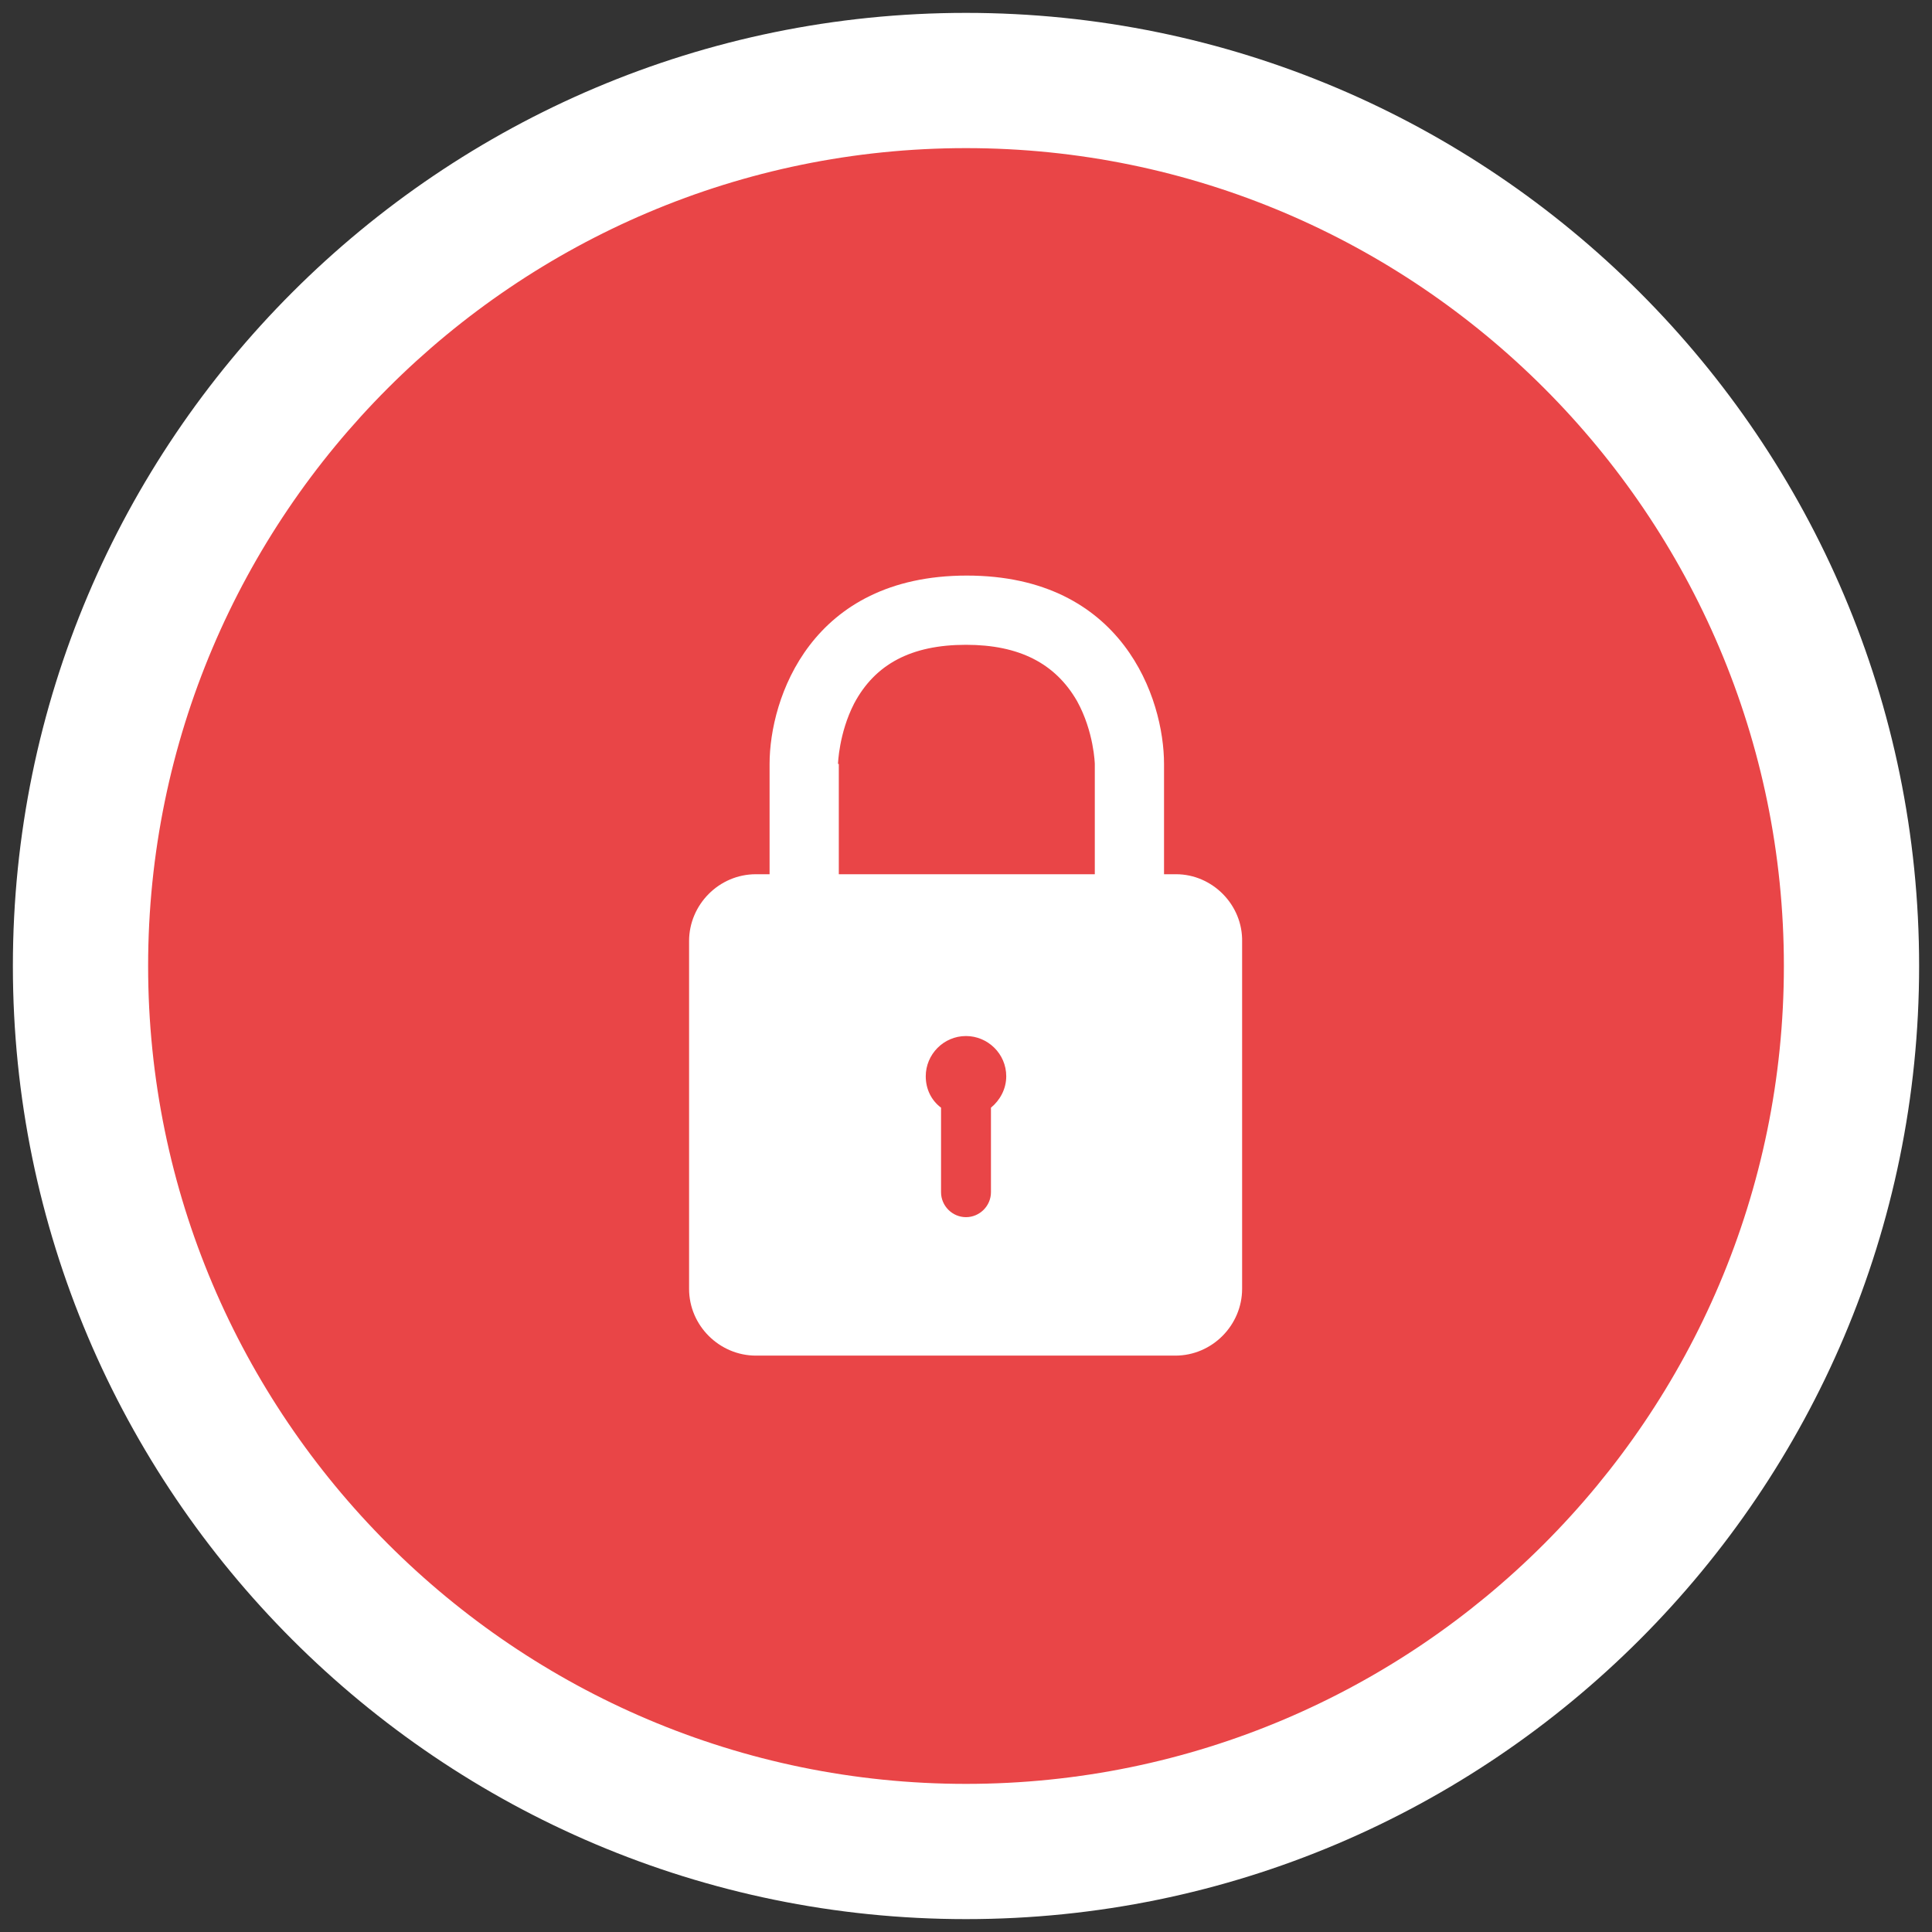 <?xml version="1.0" encoding="utf-8"?>
<!-- Generator: Adobe Illustrator 25.4.0, SVG Export Plug-In . SVG Version: 6.00 Build 0)  -->
<svg version="1.1" id="图层_1" xmlns="http://www.w3.org/2000/svg" xmlns:xlink="http://www.w3.org/1999/xlink" x="0px" y="0px"
	 width="24px" height="24px" viewBox="0 0 24 24" style="enable-background:new 0 0 24 24;" xml:space="preserve">
<rect x="0" y="0" width="24" height="24" fill="#333333" stroke="none"/>
<style type="text/css">
	.st0{fill:#E94547;}
	.st1{fill:#FFFFFF;}
</style>
<g>
	<g>
		<circle class="st0" cx="12" cy="12" r="11"/>
		<path class="st1" d="M12,23.84C5.47,23.84,0.16,18.53,0.16,12S5.47,0.16,12,0.16S23.84,5.47,23.84,12S18.53,23.84,12,23.84z
			 M12,1.84C6.4,1.84,1.84,6.4,1.84,12S6.4,22.16,12,22.16S22.16,17.6,22.16,12S17.6,1.84,12,1.84z"/>
	</g>
	<path class="st1" d="M14.61,10.86h-0.15V9.49c0-0.81-0.51-2.34-2.45-2.34S9.56,8.68,9.56,9.49v1.37H9.39
		c-0.46,0-0.83,0.38-0.83,0.83v4.32c0,0.46,0.38,0.83,0.83,0.83h5.21c0.46,0,0.83-0.38,0.83-0.83V11.7
		C15.44,11.24,15.06,10.86,14.61,10.86z M10.41,9.49c0,0,0.01-0.38,0.2-0.75c0.26-0.49,0.71-0.73,1.39-0.73
		c0.66,0,1.11,0.23,1.38,0.7c0.21,0.38,0.22,0.78,0.22,0.78v1.37h-3.18V9.49H10.41z M12.31,13.76v1.05c0,0.17-0.14,0.31-0.31,0.31
		l0,0c-0.17,0-0.31-0.14-0.31-0.31v-1.05c-0.12-0.09-0.19-0.23-0.19-0.39c0-0.27,0.22-0.5,0.5-0.5c0.27,0,0.5,0.22,0.5,0.5
		C12.5,13.53,12.42,13.67,12.31,13.76z"/>
</g>
</svg>
